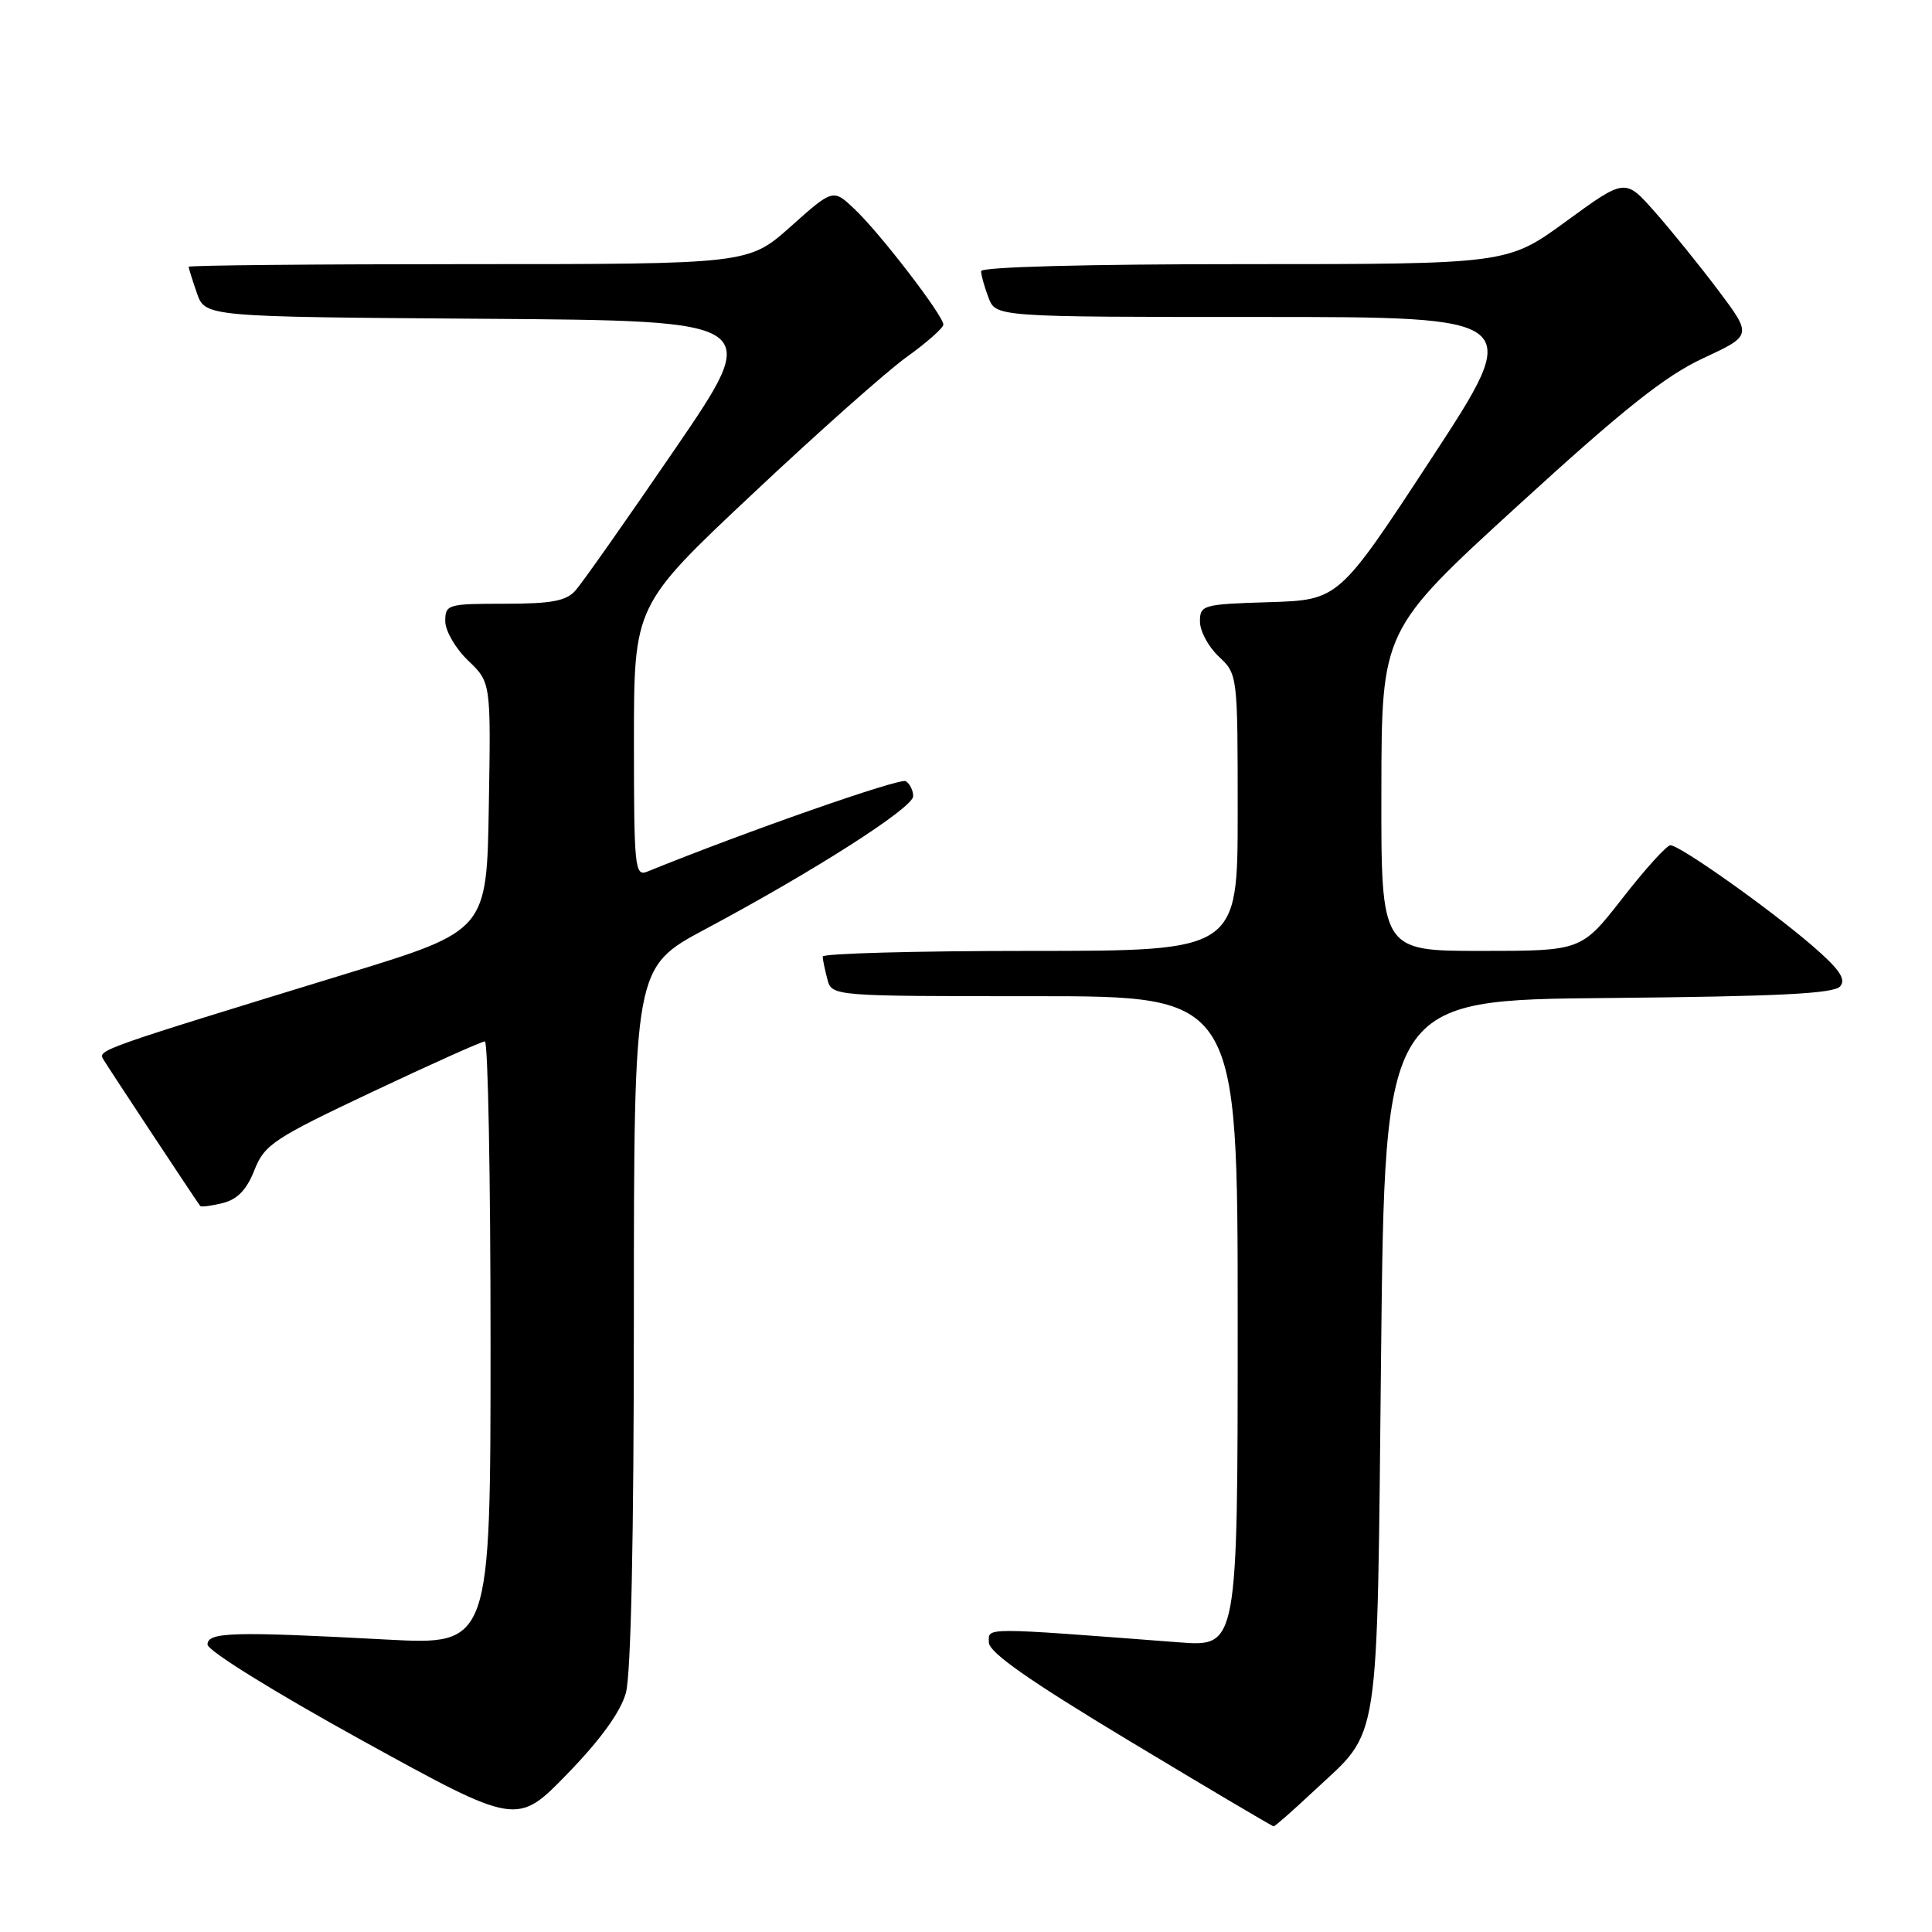 <?xml version="1.0" encoding="UTF-8" standalone="no"?>
<!DOCTYPE svg PUBLIC "-//W3C//DTD SVG 1.1//EN" "http://www.w3.org/Graphics/SVG/1.1/DTD/svg11.dtd" >
<svg xmlns="http://www.w3.org/2000/svg" xmlns:xlink="http://www.w3.org/1999/xlink" version="1.1" viewBox="0 0 256 256">
 <g >
 <path fill="currentColor"
d=" M 82.93 224.33 C 83.61 221.88 83.99 203.85 83.99 174.34 C 84.00 128.18 84.00 128.18 93.42 123.14 C 107.92 115.40 121.00 107.03 121.00 105.50 C 121.00 104.74 120.56 103.84 120.02 103.51 C 119.26 103.04 98.85 110.18 85.75 115.50 C 84.12 116.16 84.00 114.96 84.00 98.22 C 84.00 80.22 84.00 80.22 99.66 65.50 C 108.27 57.40 117.49 49.20 120.16 47.29 C 122.82 45.38 125.00 43.45 125.00 43.01 C 125.00 41.82 116.65 30.95 113.28 27.75 C 110.39 25.00 110.39 25.00 104.79 30.00 C 99.18 35.00 99.18 35.00 62.09 35.00 C 41.69 35.00 25.00 35.16 25.00 35.35 C 25.00 35.54 25.49 37.11 26.09 38.84 C 27.19 41.98 27.19 41.98 64.13 42.24 C 101.07 42.50 101.07 42.50 89.44 59.50 C 83.05 68.85 77.11 77.29 76.25 78.25 C 75.02 79.64 73.05 80.00 66.85 80.00 C 59.31 80.00 59.00 80.09 59.00 82.31 C 59.00 83.59 60.36 85.93 62.02 87.52 C 65.05 90.42 65.05 90.42 64.77 106.87 C 64.50 123.32 64.50 123.32 46.00 128.99 C 13.24 139.03 12.96 139.13 13.68 140.35 C 14.32 141.44 26.03 159.16 26.53 159.80 C 26.66 159.96 28.00 159.79 29.52 159.41 C 31.47 158.92 32.69 157.64 33.71 155.05 C 35.05 151.66 36.23 150.87 49.33 144.68 C 57.12 141.00 63.84 137.99 64.25 137.99 C 64.66 138.00 65.00 156.00 65.00 177.99 C 65.00 217.98 65.00 217.98 51.25 217.25 C 30.86 216.16 27.50 216.25 27.50 217.91 C 27.50 218.72 36.32 224.19 48.00 230.63 C 68.50 241.92 68.50 241.92 75.18 235.04 C 79.59 230.50 82.22 226.85 82.93 224.33 Z  M 174.13 237.28 C 182.98 229.00 182.44 232.56 183.00 179.50 C 183.50 132.50 183.50 132.50 213.14 132.24 C 235.70 132.03 243.03 131.67 243.84 130.69 C 244.64 129.73 243.71 128.39 240.09 125.27 C 234.35 120.33 222.58 112.00 221.34 112.00 C 220.85 112.00 218.00 115.15 215.00 119.00 C 209.54 126.00 209.54 126.00 196.27 126.00 C 183.00 126.00 183.00 126.00 183.04 104.75 C 183.07 83.50 183.07 83.50 201.12 67.00 C 215.11 54.21 220.63 49.82 225.67 47.47 C 232.17 44.45 232.17 44.45 227.68 38.47 C 225.21 35.19 221.42 30.50 219.26 28.06 C 215.34 23.62 215.34 23.62 207.54 29.31 C 199.75 35.00 199.75 35.00 164.87 35.00 C 143.91 35.00 130.00 35.37 130.00 35.93 C 130.00 36.45 130.44 38.02 130.98 39.43 C 131.95 42.00 131.95 42.00 166.95 42.00 C 201.94 42.00 201.94 42.00 189.67 60.75 C 177.39 79.50 177.39 79.50 168.20 79.79 C 159.36 80.06 159.00 80.17 159.00 82.36 C 159.00 83.62 160.12 85.71 161.50 87.00 C 163.99 89.34 164.00 89.42 164.00 107.67 C 164.00 126.00 164.00 126.00 136.50 126.00 C 121.38 126.00 109.01 126.34 109.01 126.75 C 109.02 127.16 109.30 128.51 109.63 129.75 C 110.23 132.00 110.23 132.00 137.12 132.00 C 164.00 132.00 164.00 132.00 164.00 175.10 C 164.00 218.21 164.00 218.21 156.25 217.62 C 129.91 215.61 131.00 215.61 131.03 217.63 C 131.06 218.97 136.32 222.66 149.76 230.75 C 160.04 236.94 168.59 242.00 168.77 242.00 C 168.94 242.00 171.36 239.88 174.13 237.28 Z "/>
</g>
</svg>